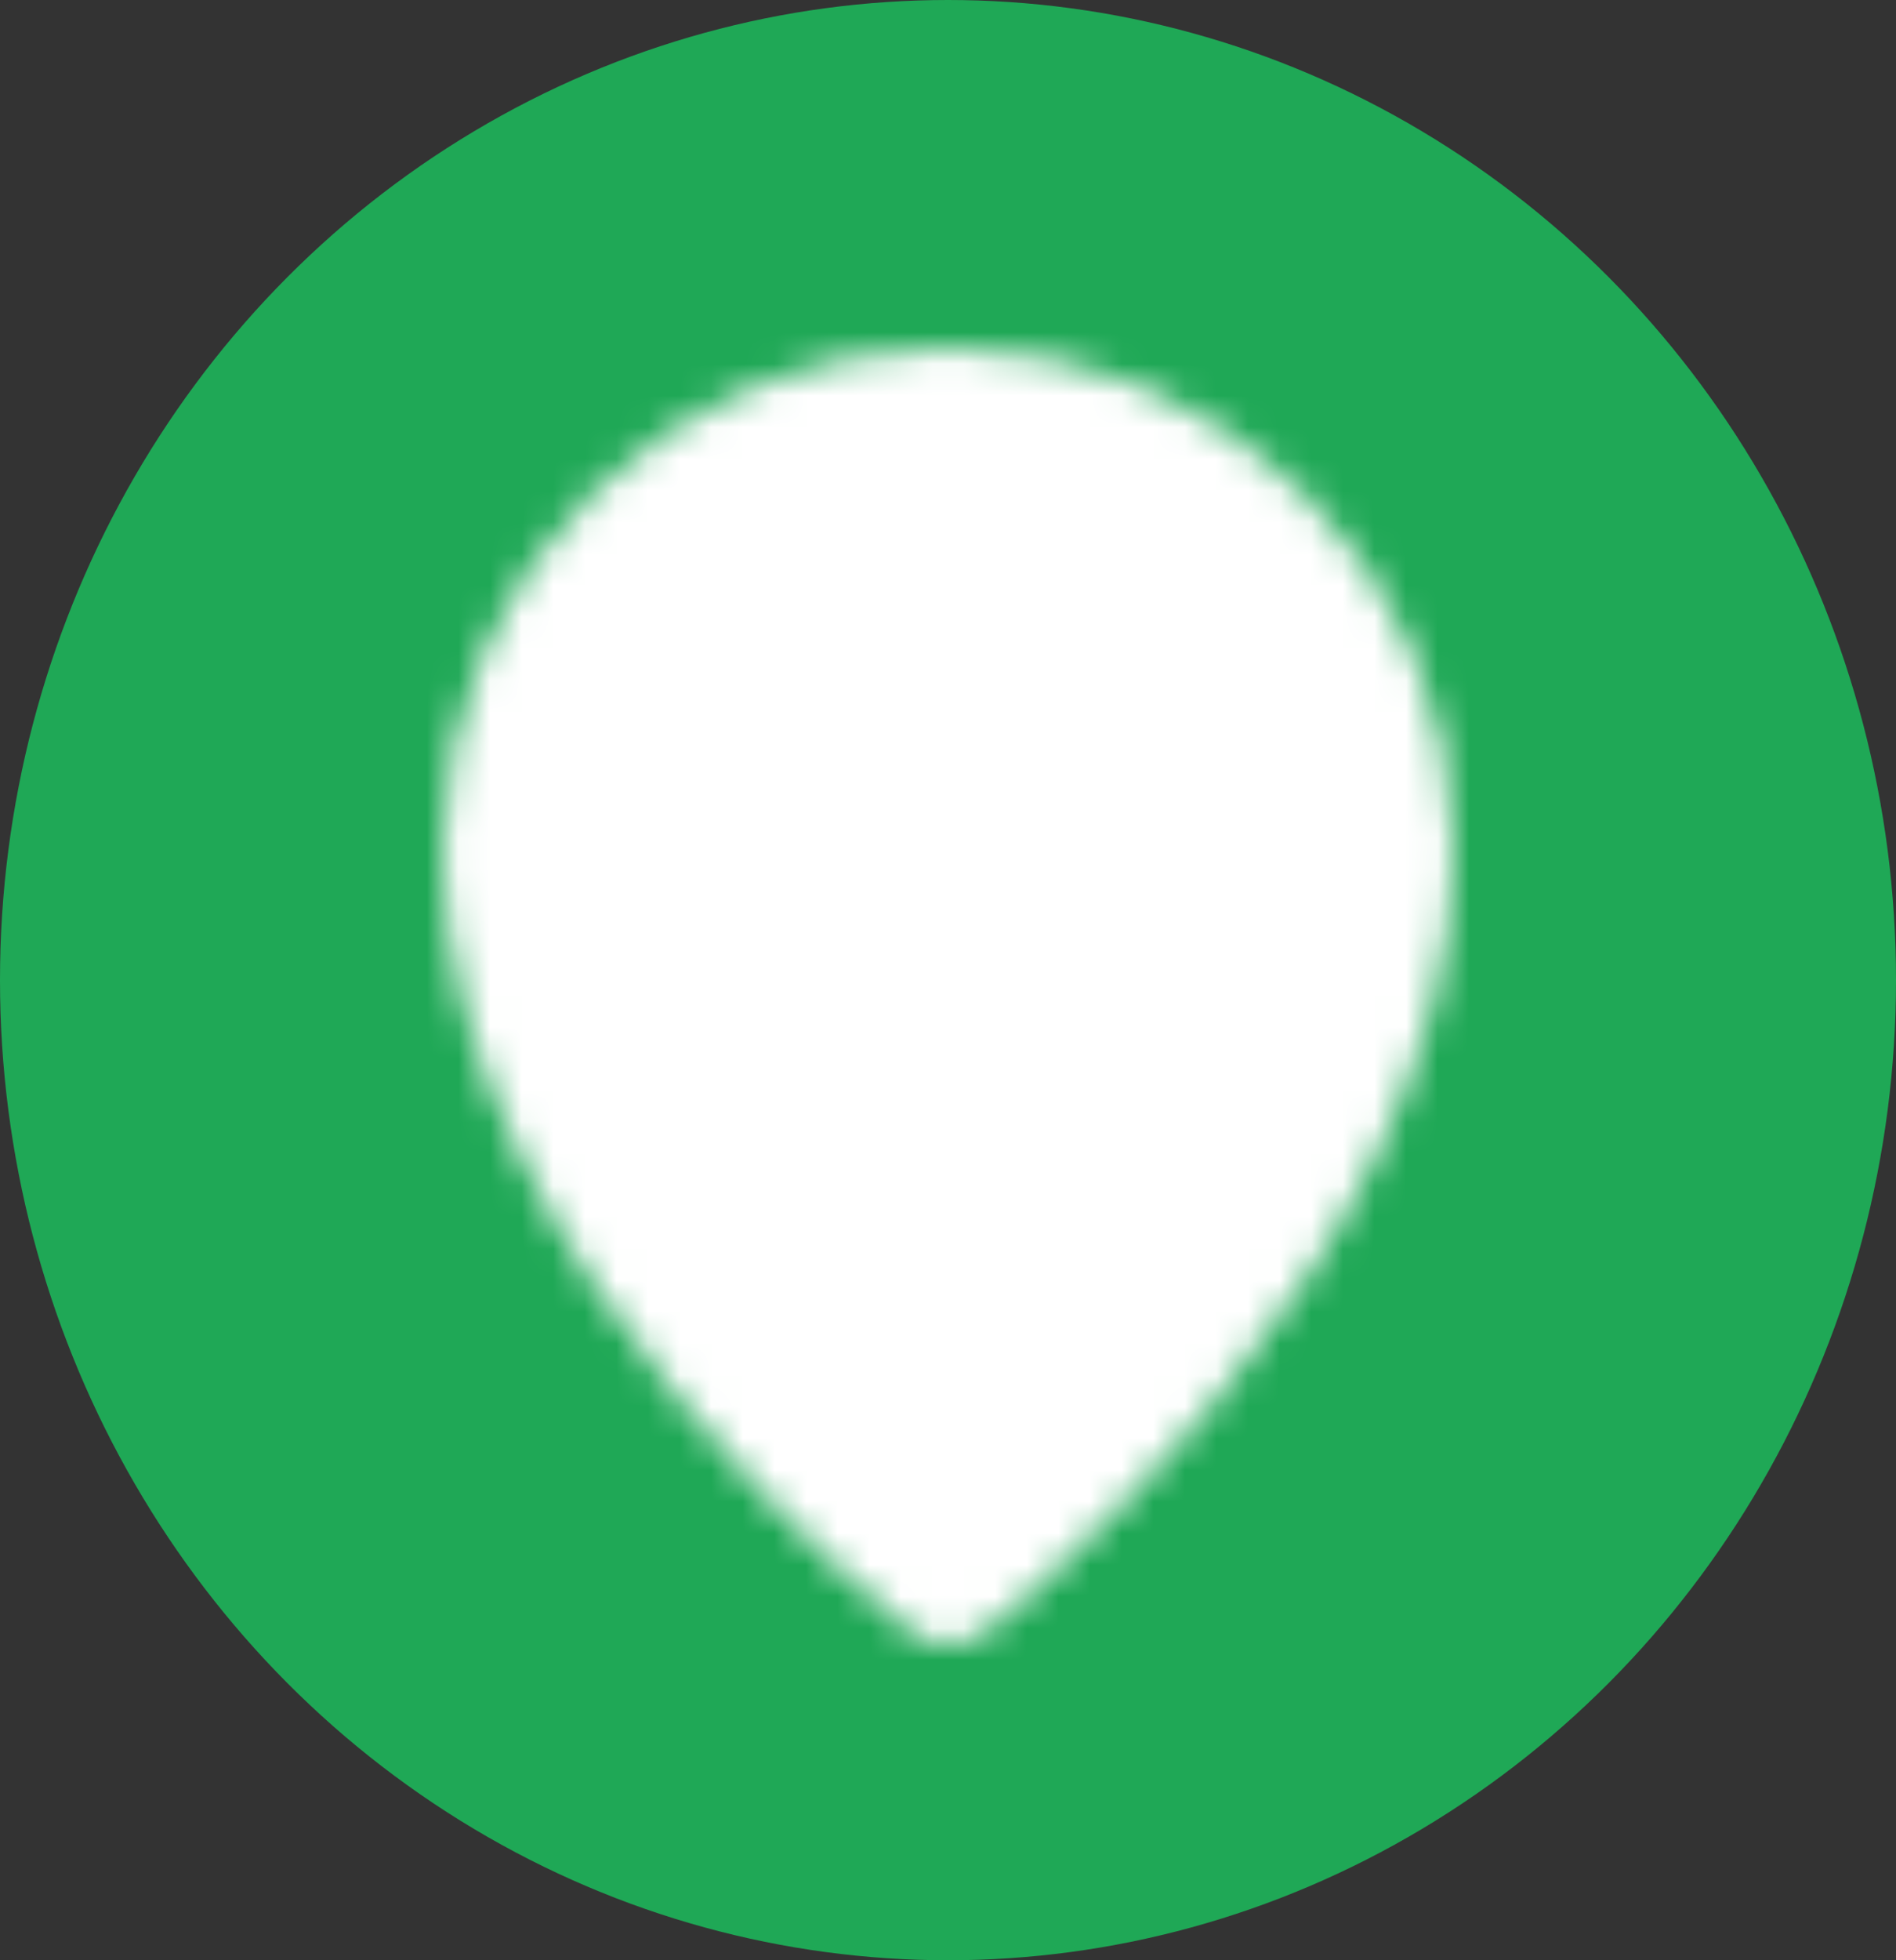 <svg width="60" height="62" viewBox="0 0 60 62" fill="none" xmlns="http://www.w3.org/2000/svg">
<rect x="0" y="0" width="60" height="62" fill="#333333" stroke="none"/>
<ellipse cx="30" cy="31" rx="30" ry="31" fill="#1FA856"/>
<mask id="mask0_0_1" style="mask-type:luminance" maskUnits="userSpaceOnUse" x="14" y="11" width="32" height="41">
<path d="M30 50C30 50 44 38.9 44 26.875C44 19.212 37.732 13 30 13C22.268 13 16 19.212 16 26.875C16 38.9 30 50 30 50Z" fill="white" stroke="white" stroke-width="4" stroke-linejoin="round"/>
<path d="M30 32.425C30.735 32.425 31.464 32.281 32.143 32.002C32.822 31.724 33.44 31.315 33.96 30.799C34.48 30.284 34.892 29.672 35.174 28.999C35.455 28.326 35.6 27.604 35.6 26.875C35.6 26.146 35.455 25.424 35.174 24.751C34.892 24.078 34.48 23.466 33.96 22.951C33.44 22.435 32.822 22.026 32.143 21.747C31.464 21.468 30.735 21.325 30 21.325C28.515 21.325 27.09 21.91 26.04 22.951C24.99 23.991 24.4 25.403 24.4 26.875C24.4 28.347 24.99 29.759 26.04 30.799C27.09 31.84 28.515 32.425 30 32.425Z" fill="black" stroke="black" stroke-width="4" stroke-linejoin="round"/>
</mask>
<g mask="url(#mask0_0_1)">
<path d="M7.6 9.3H52.4V53.7H7.6V9.3Z" fill="white"/>
</g>
</svg>

